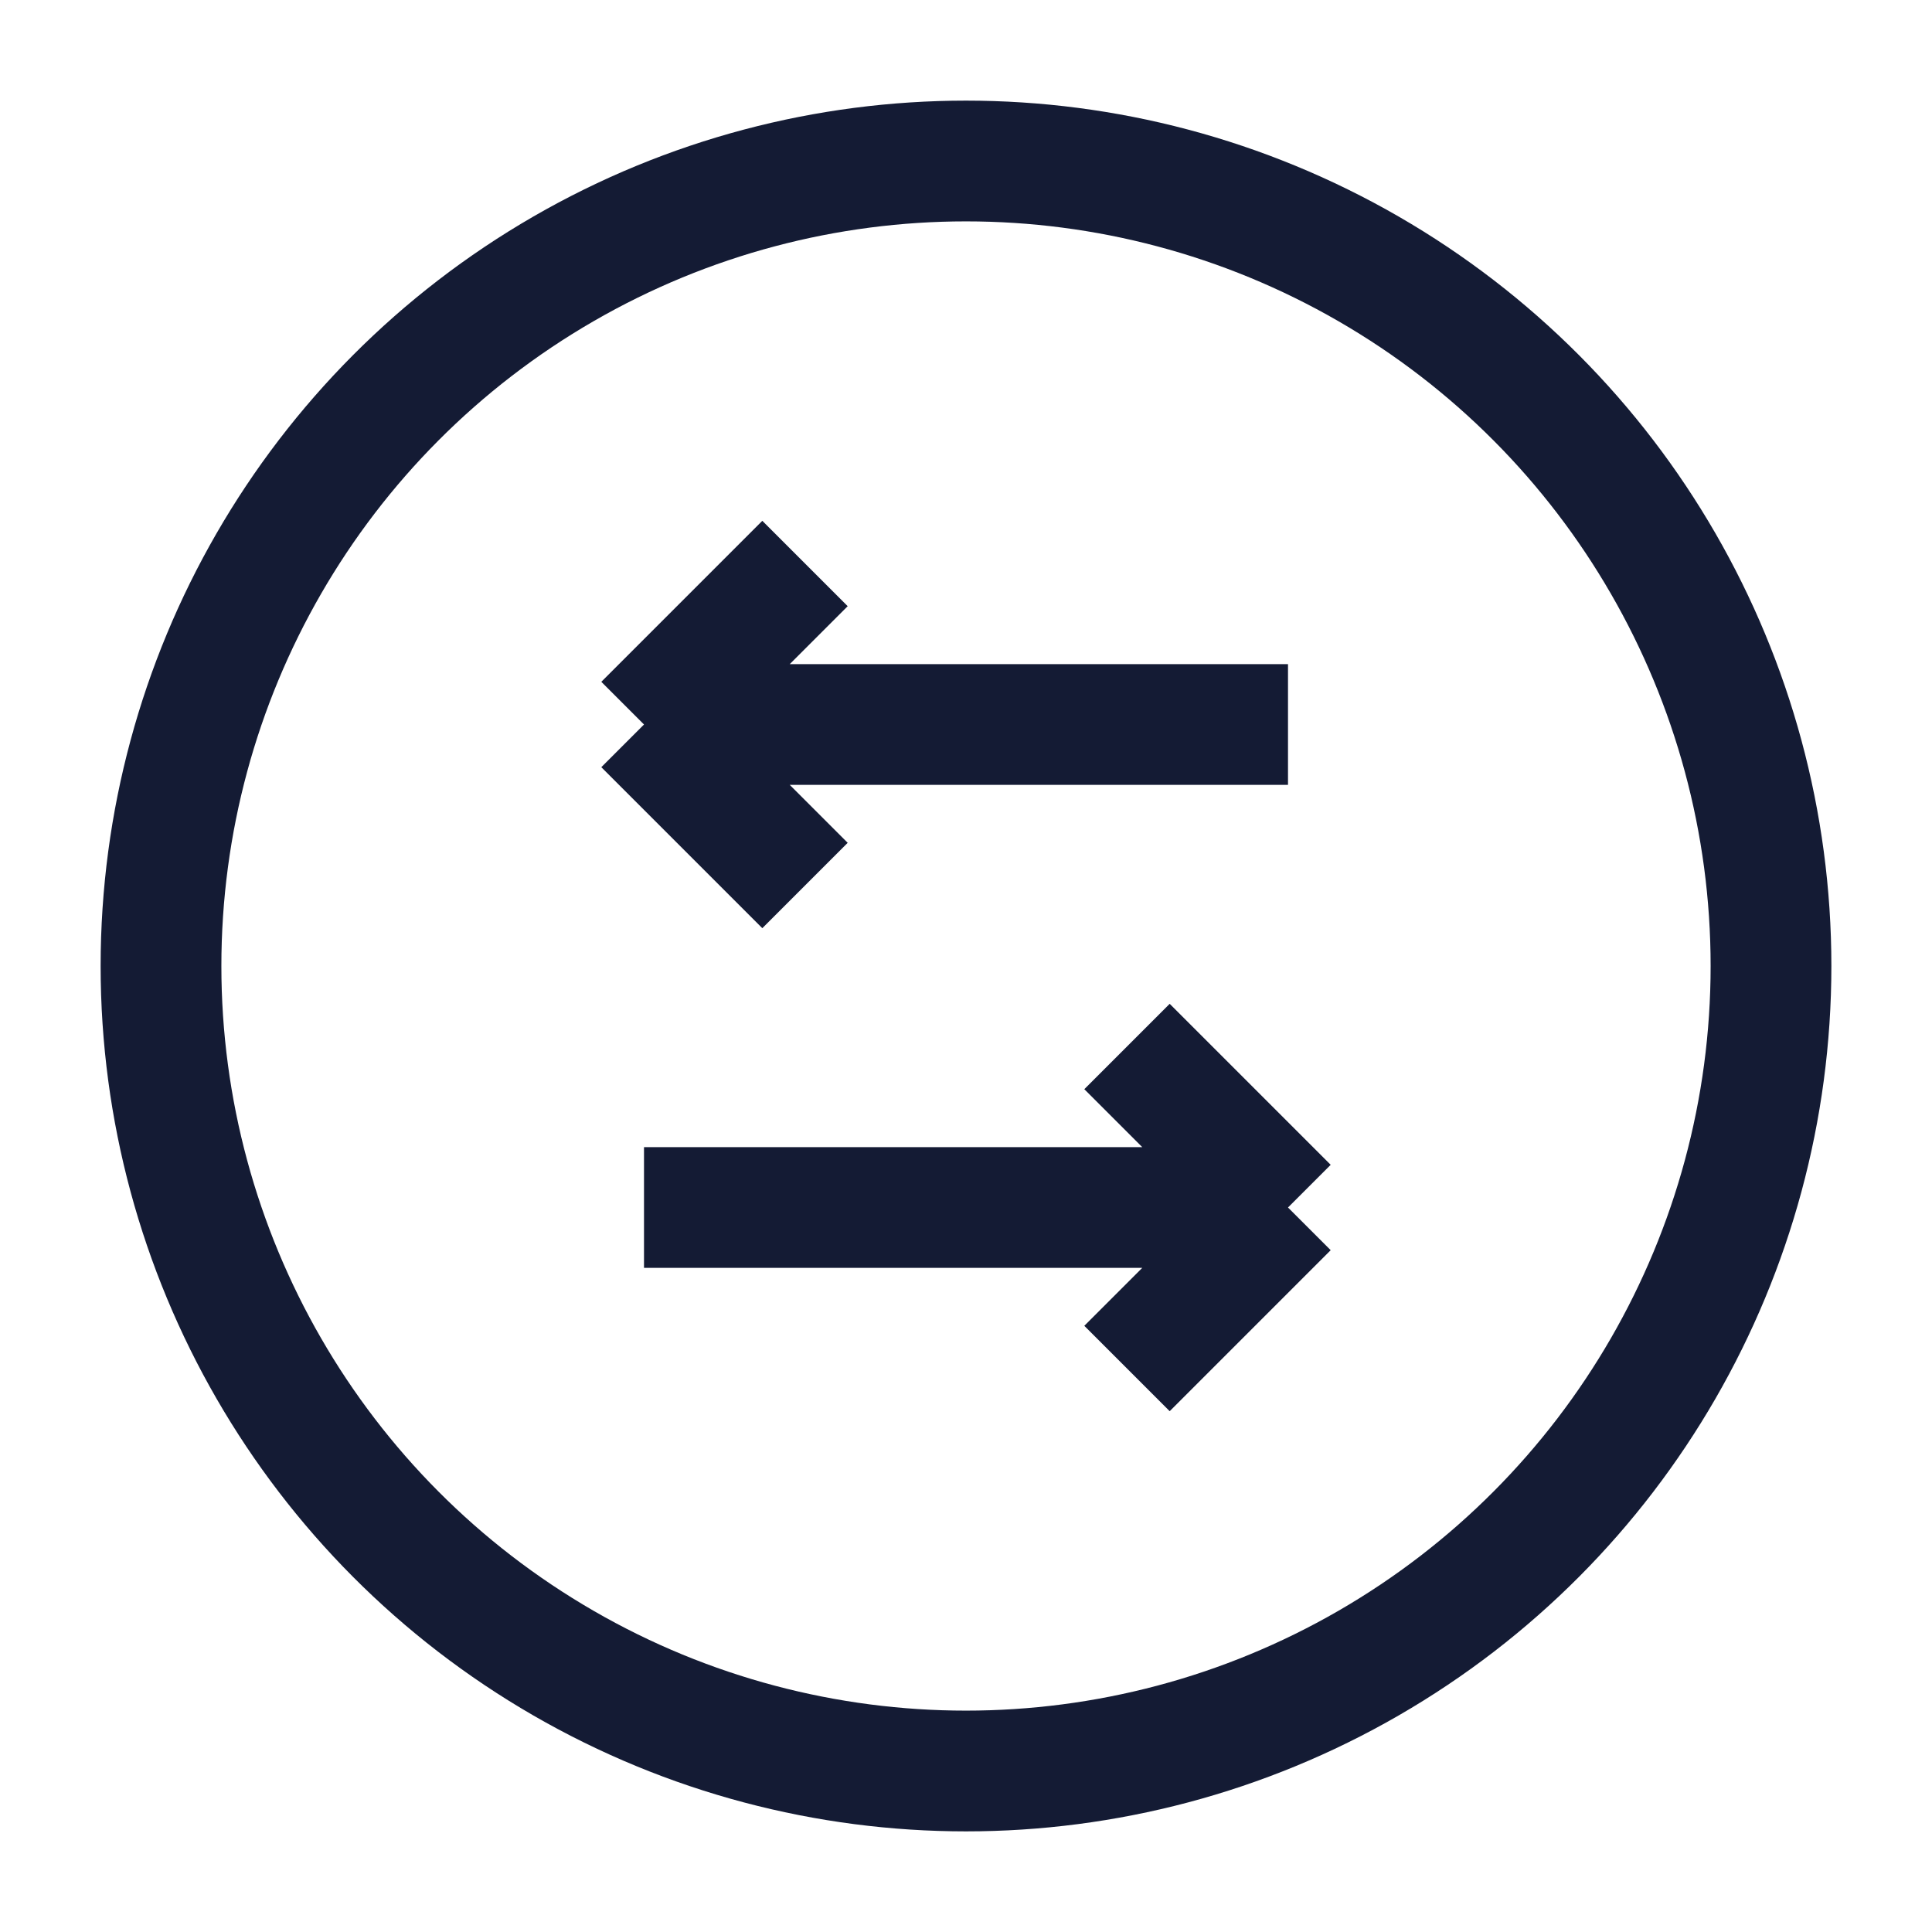 <svg width="24" height="24" viewBox="0 0 24 24" fill="none" xmlns="http://www.w3.org/2000/svg">
<circle cx="12" cy="12" r="10" stroke="#141B34" stroke-width="1.5" stroke-linejoin="round"/>
<path d="M8 9L16 9M8 9L10 11M8 9L10 7M16 15L8 15M16 15L14 17M16 15L14 13" stroke="#141B34" stroke-width="1.5"/>
</svg>
